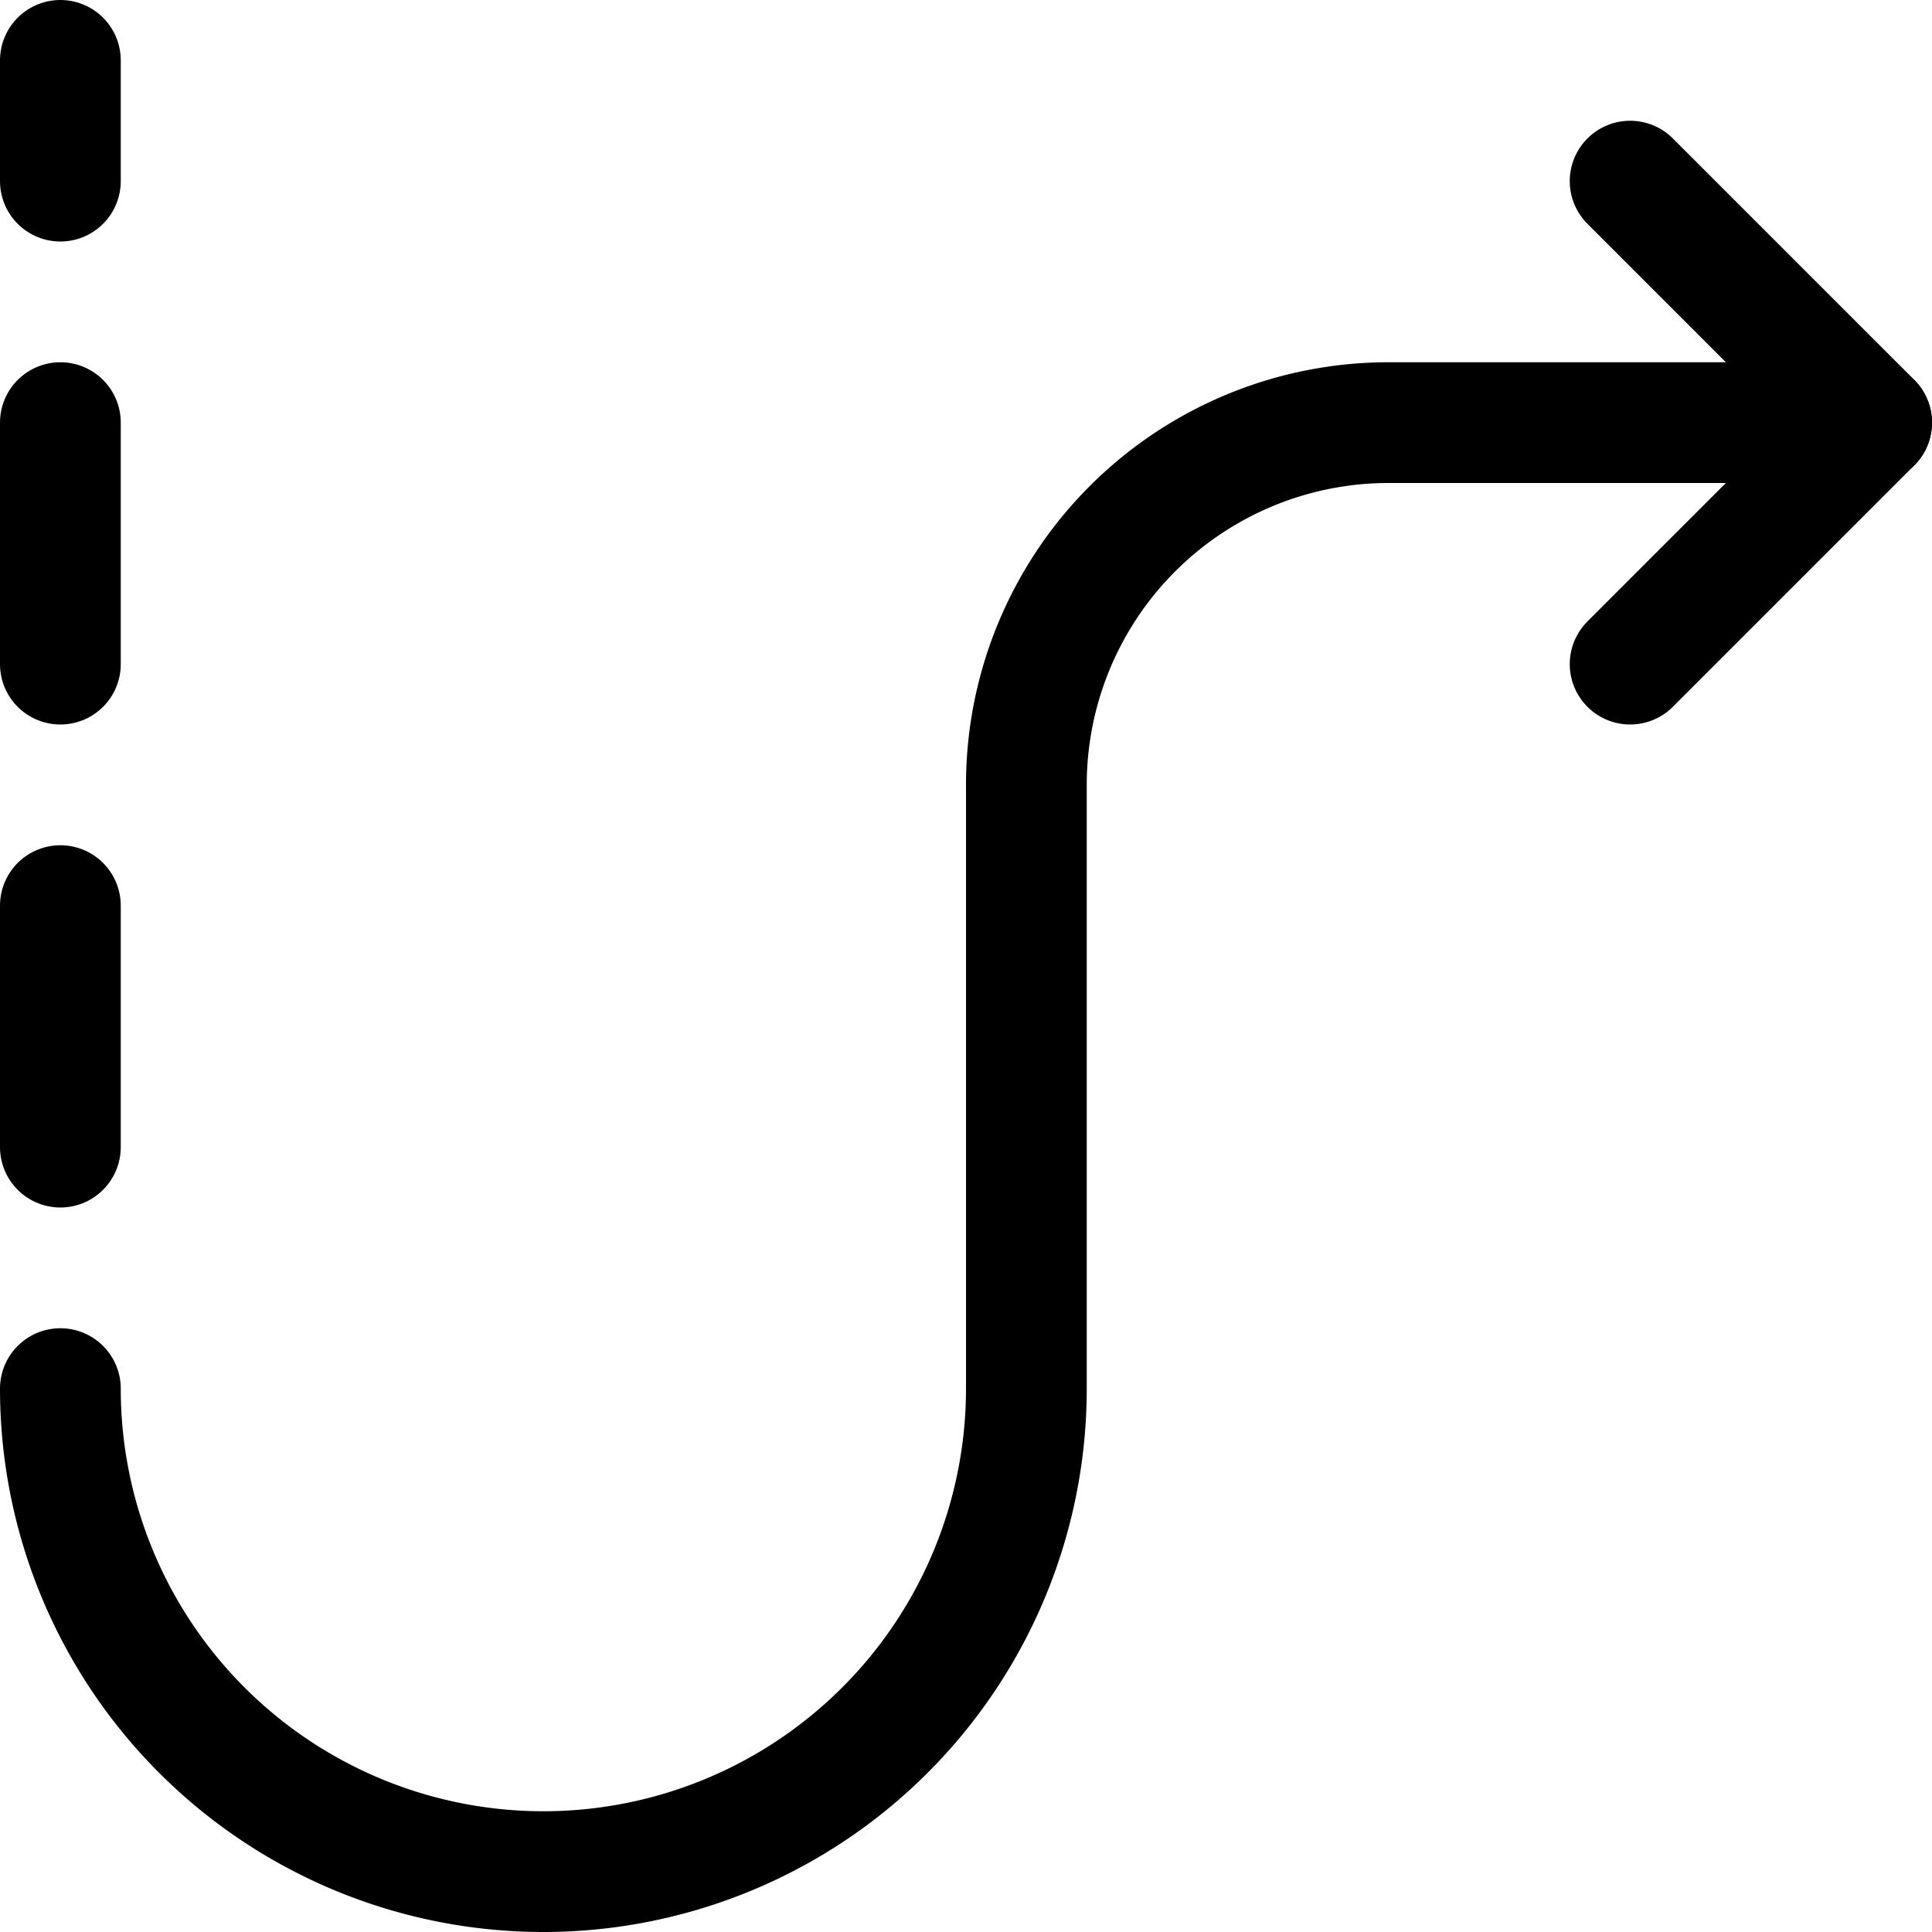 <svg id="Regular" xmlns="http://www.w3.org/2000/svg" viewBox="0 0 24 24"><defs><style>.cls-1{fill:none;stroke:#000;stroke-linecap:round;stroke-linejoin:round;stroke-width:1.5px;}</style></defs><title>diagram-curvy</title><polyline class="cls-1" points="20.25 8.25 23.25 5.25 20.25 2.25"/><path class="cls-1" d="M.75,17.25a6,6,0,0,0,12,0V9.75a4.5,4.5,0,0,1,4.5-4.5h6"/><line class="cls-1" x1="0.75" y1="11.25" x2="0.75" y2="14.25"/><line class="cls-1" x1="0.75" y1="5.25" x2="0.75" y2="8.25"/><line class="cls-1" x1="0.75" y1="2.25" x2="0.75" y2="0.75"/></svg>